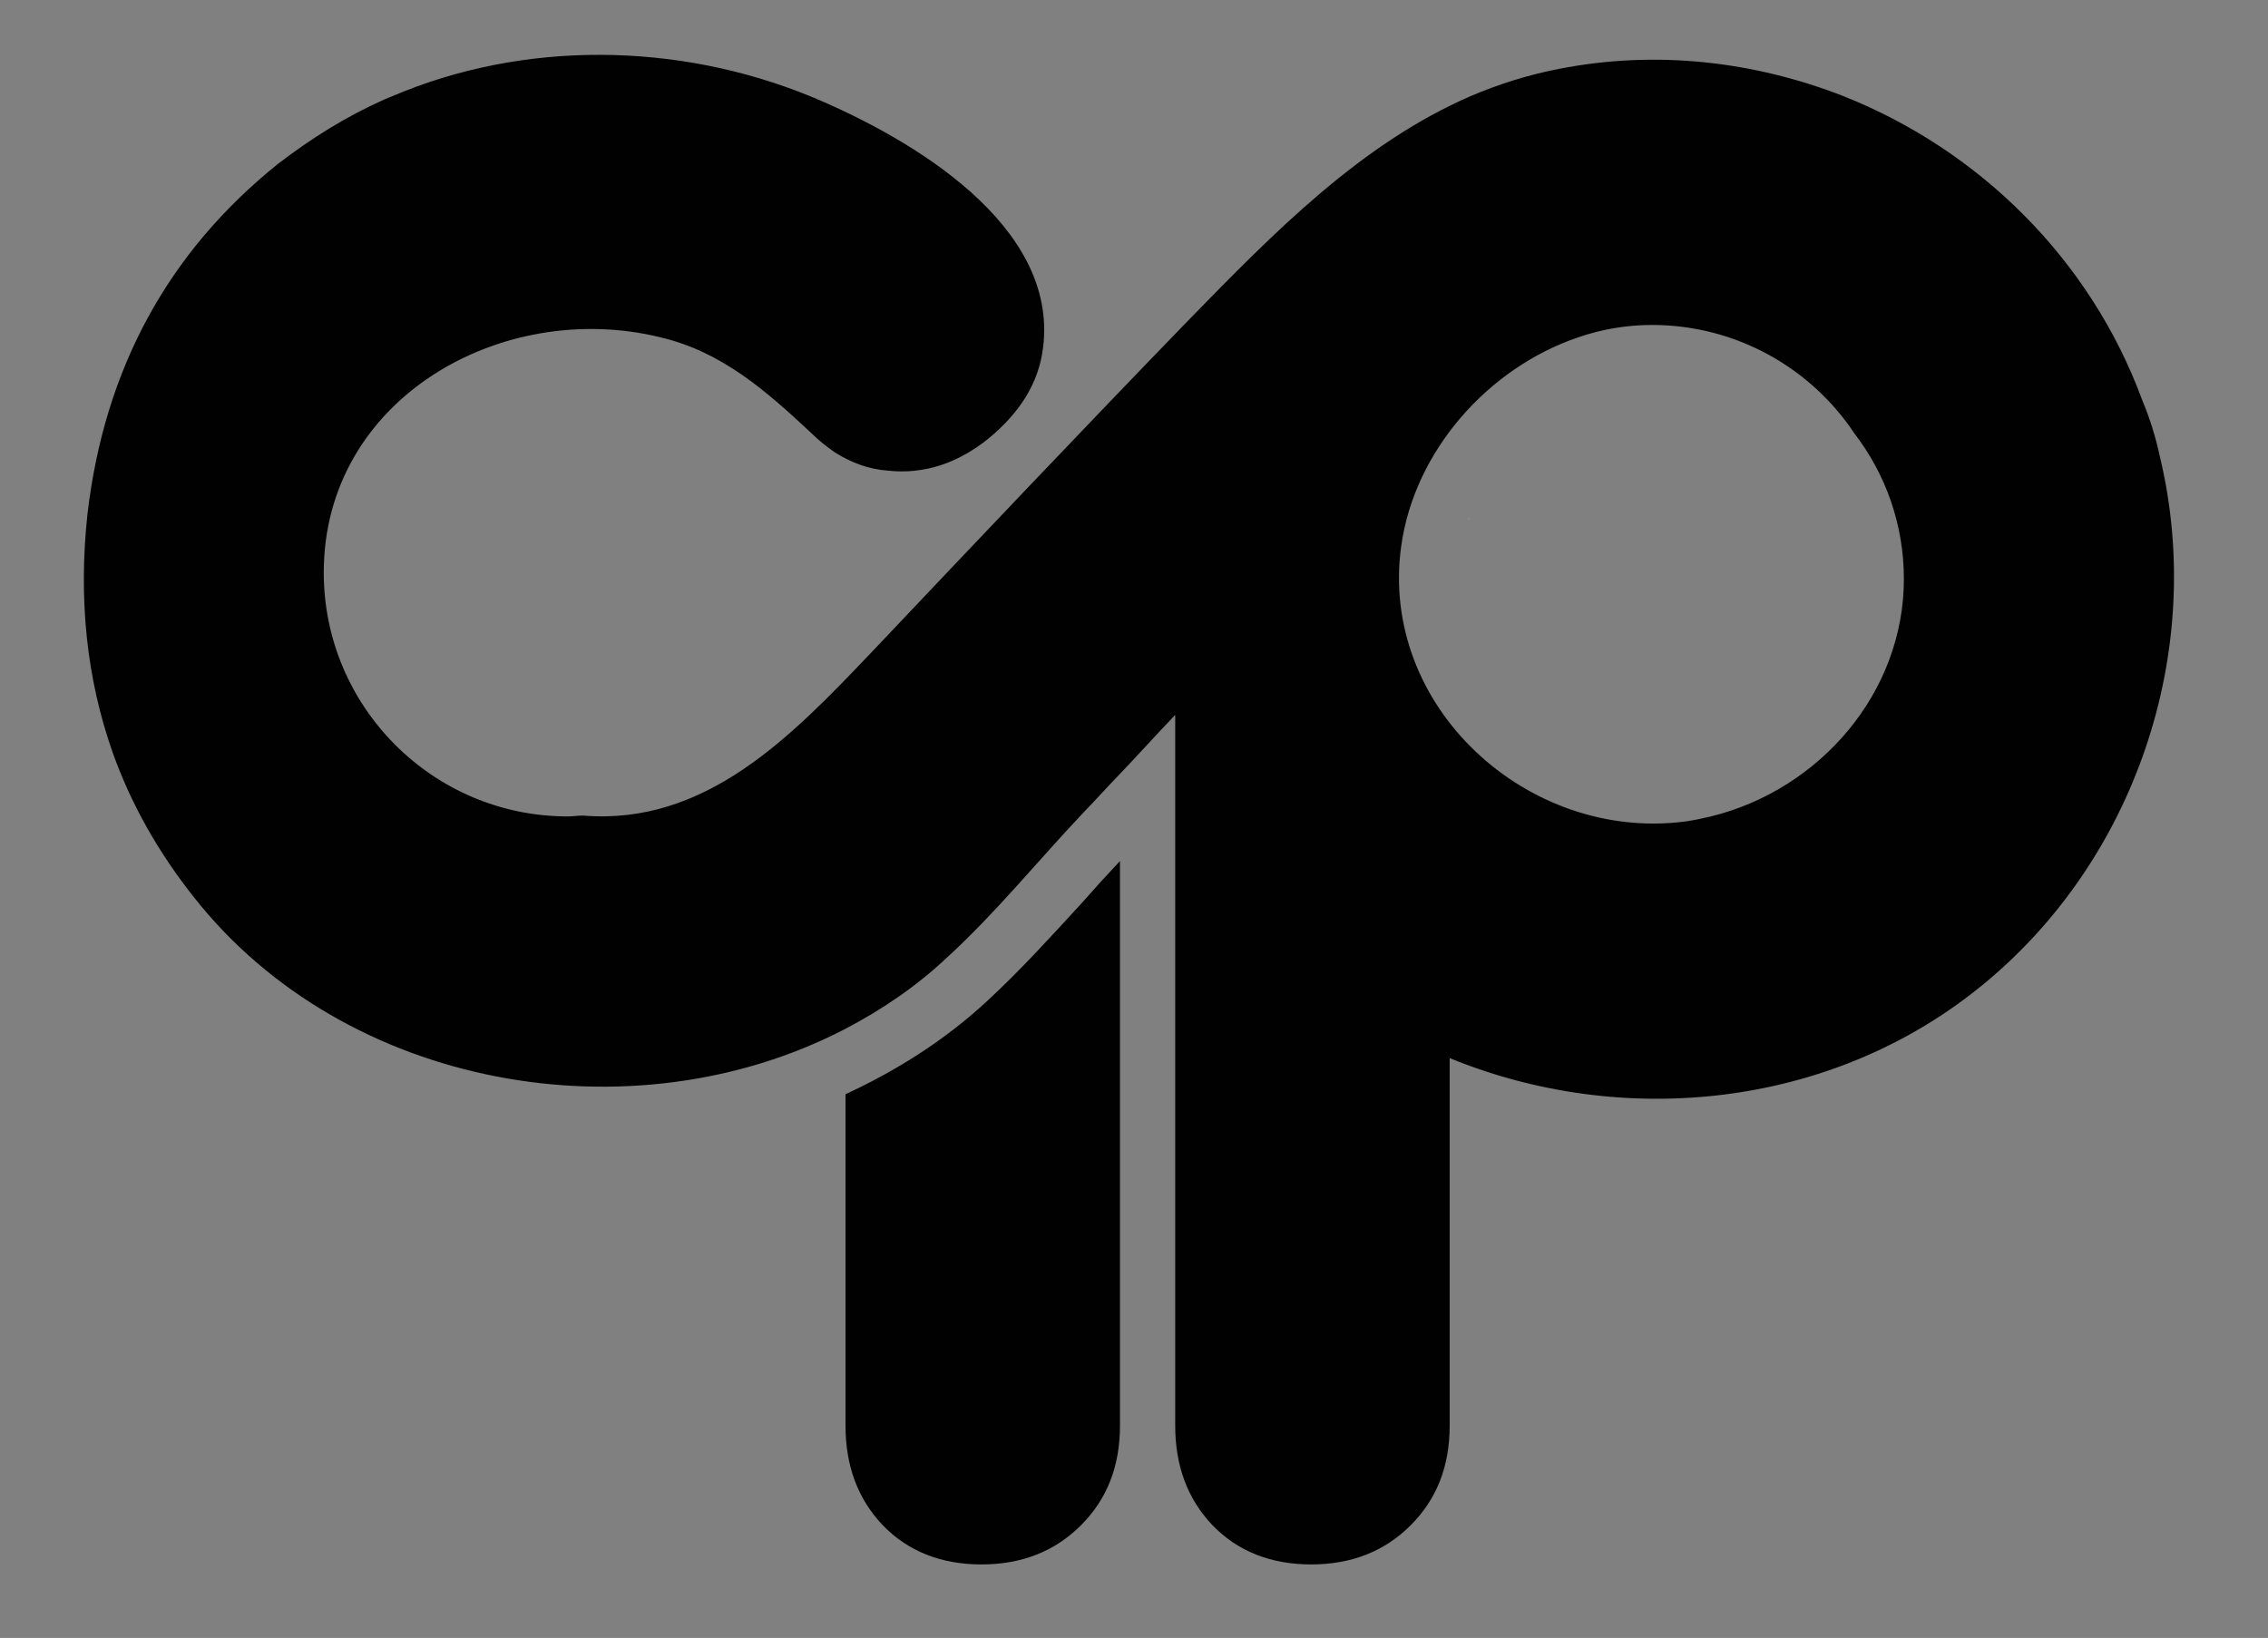 <?xml version="1.0" encoding="utf-8"?>
<!-- Generator: Adobe Illustrator 24.3.0, SVG Export Plug-In . SVG Version: 6.00 Build 0)  -->
<svg version="1.1" id="Layer_1" xmlns="http://www.w3.org/2000/svg" xmlns:xlink="http://www.w3.org/1999/xlink" x="0px" y="0px"
	 viewBox="0 0 533.8 385.6" style="enable-background:new 0 0 533.8 385.6;" xml:space="preserve">
<rect x="0" y="0" width="533.8" height="385.6" fill="#808080" stroke="none"/>
<style type="text/css">
	.st0{fill:none;}
	.st1{fill:#010101;}
	.st2{fill:#FFFFFF;}
</style>
<path class="st0" d="M338.4,173.3c-1-2.4-1.6-4.9-2.3-7.5c1.8,7.6,5.2,15,10.1,21.1v-0.2C342.8,182.9,340.2,178.3,338.4,173.3z"/>
<path class="st0" d="M355.5,196.2c-1.1-1-2.3-2-3.4-2.9C353.1,194.3,354.2,195.2,355.5,196.2z"/>
<path class="st0" d="M362.7,201.1c-1.5-0.8-2.8-1.6-4.1-2.6C359.9,199.5,361.4,200.3,362.7,201.1z"/>
<path class="st0" d="M346.1,121.1v0.5c0.3-0.5,0.7-0.8,1-1.3C346.7,120.6,346.4,120.8,346.1,121.1z"/>
<path class="st1" d="M232.4,235.6c-9.9,9.2-21.3,16.4-33.4,22v11.6v66.4c0,9.5,2.9,17.3,8.8,23.5c5.9,6.1,13.7,9.2,23.2,9.2
	c9.5,0,17.3-3.1,23.4-9.2s9.2-13.8,9.2-23.5v-66.3v-66.6c-3.1,3.3-6.1,6.6-9,9.9C247.6,220.2,240.5,228.1,232.4,235.6z"/>
<path class="st1" d="M508.4,107.7c-1-4.7-2.4-9.2-4.2-13.5c-12.3-33.4-38.6-59-70.4-71.6c-20.8-8.1-43.8-10.9-66.8-6.4
	c-7.3,1.4-14.2,3.6-20.8,6.4c-25.9,11.2-46.5,32.3-66.3,52.6c-25.1,25.9-50.2,52.4-75.1,78.7c-18.5,19.4-38.7,40.5-67.6,38.1
	c-1.2,0-2.4,0.2-3.6,0.2c-31.7,0-57.4-25.8-57.4-57.4c0-41,42-64.5,79.2-55.4C169.9,82.8,180.3,92,191,102c1.7,1.7,3.5,3.1,5.5,4.5
	c3.8,2.4,8,4,12.5,4.3c8.3,0.9,16.3-1.6,23.7-7.6c7.4-6.1,11.8-13.1,12.8-21.4c3.6-28.9-31.1-49.1-53.5-58.6
	c-0.3-0.2-0.9-0.3-1.2-0.5c-31.3-12.8-67.5-13.3-98.6,0c-0.5,0.2-1.2,0.5-1.7,0.7c-9,4-17.3,9.2-25.1,15.2
	c-25.9,20.8-40.8,48.3-44.8,82.3c-2.2,20.1-0.2,38.9,5.9,56.2c4.3,12.1,10.7,23.5,19.2,34.2c35.6,45.1,103.1,56.9,153.1,31
	c8.6-4.5,16.8-10,24-16.8c11.6-10.6,21.4-22.8,32.2-34.2c2.8-2.9,5.5-5.9,8.3-8.8c4.5-4.7,8.8-9.5,13.3-14.2v34.9v10.4v55.7v3.3v63
	c0,9.5,2.9,17.3,8.8,23.5c5.9,6.1,13.7,9.2,23.2,9.2c9.5,0,17.3-3.1,23.4-9.2c6.1-6.1,9.2-13.8,9.2-23.5v-63v-3.3v-5.2v-15
	c40.5,16.6,89.1,11.9,124.4-16.4C502.5,203.2,519.3,153.4,508.4,107.7z M402.7,192.2c-2.1,0.5-4,0.9-6.1,1.2
	c-37,4.8-72.1-27-66.8-64.9c3.1-22.3,20.4-41.9,41.7-49.1c5.5-1.9,11.4-2.9,17.3-2.9c19.9,0,37.5,10.2,47.7,25.6
	c7.3,9.5,11.6,21.4,11.6,34.2C448.1,163.1,428.3,185.9,402.7,192.2z"/>
<path class="st1" d="M358.6,198.5c-1.1-0.8-2.1-1.5-3.3-2.3C356.5,197,357.5,197.8,358.6,198.5z"/>
<path class="st1" d="M346.1,187.1v0.8c1.8,1.6,3.7,3.4,5.7,5c0.2,0.2,0.2,0.2,0.3,0.3c-0.2-0.2-0.2-0.2-0.3-0.3
	C349.7,191.2,347.9,189.2,346.1,187.1z"/>
<path class="st2" d="M346.1,121.6c-0.2,0.3-0.3,0.7-0.7,0.8C345.8,122.2,345.9,121.9,346.1,121.6L346.1,121.6z"/>
</svg>
